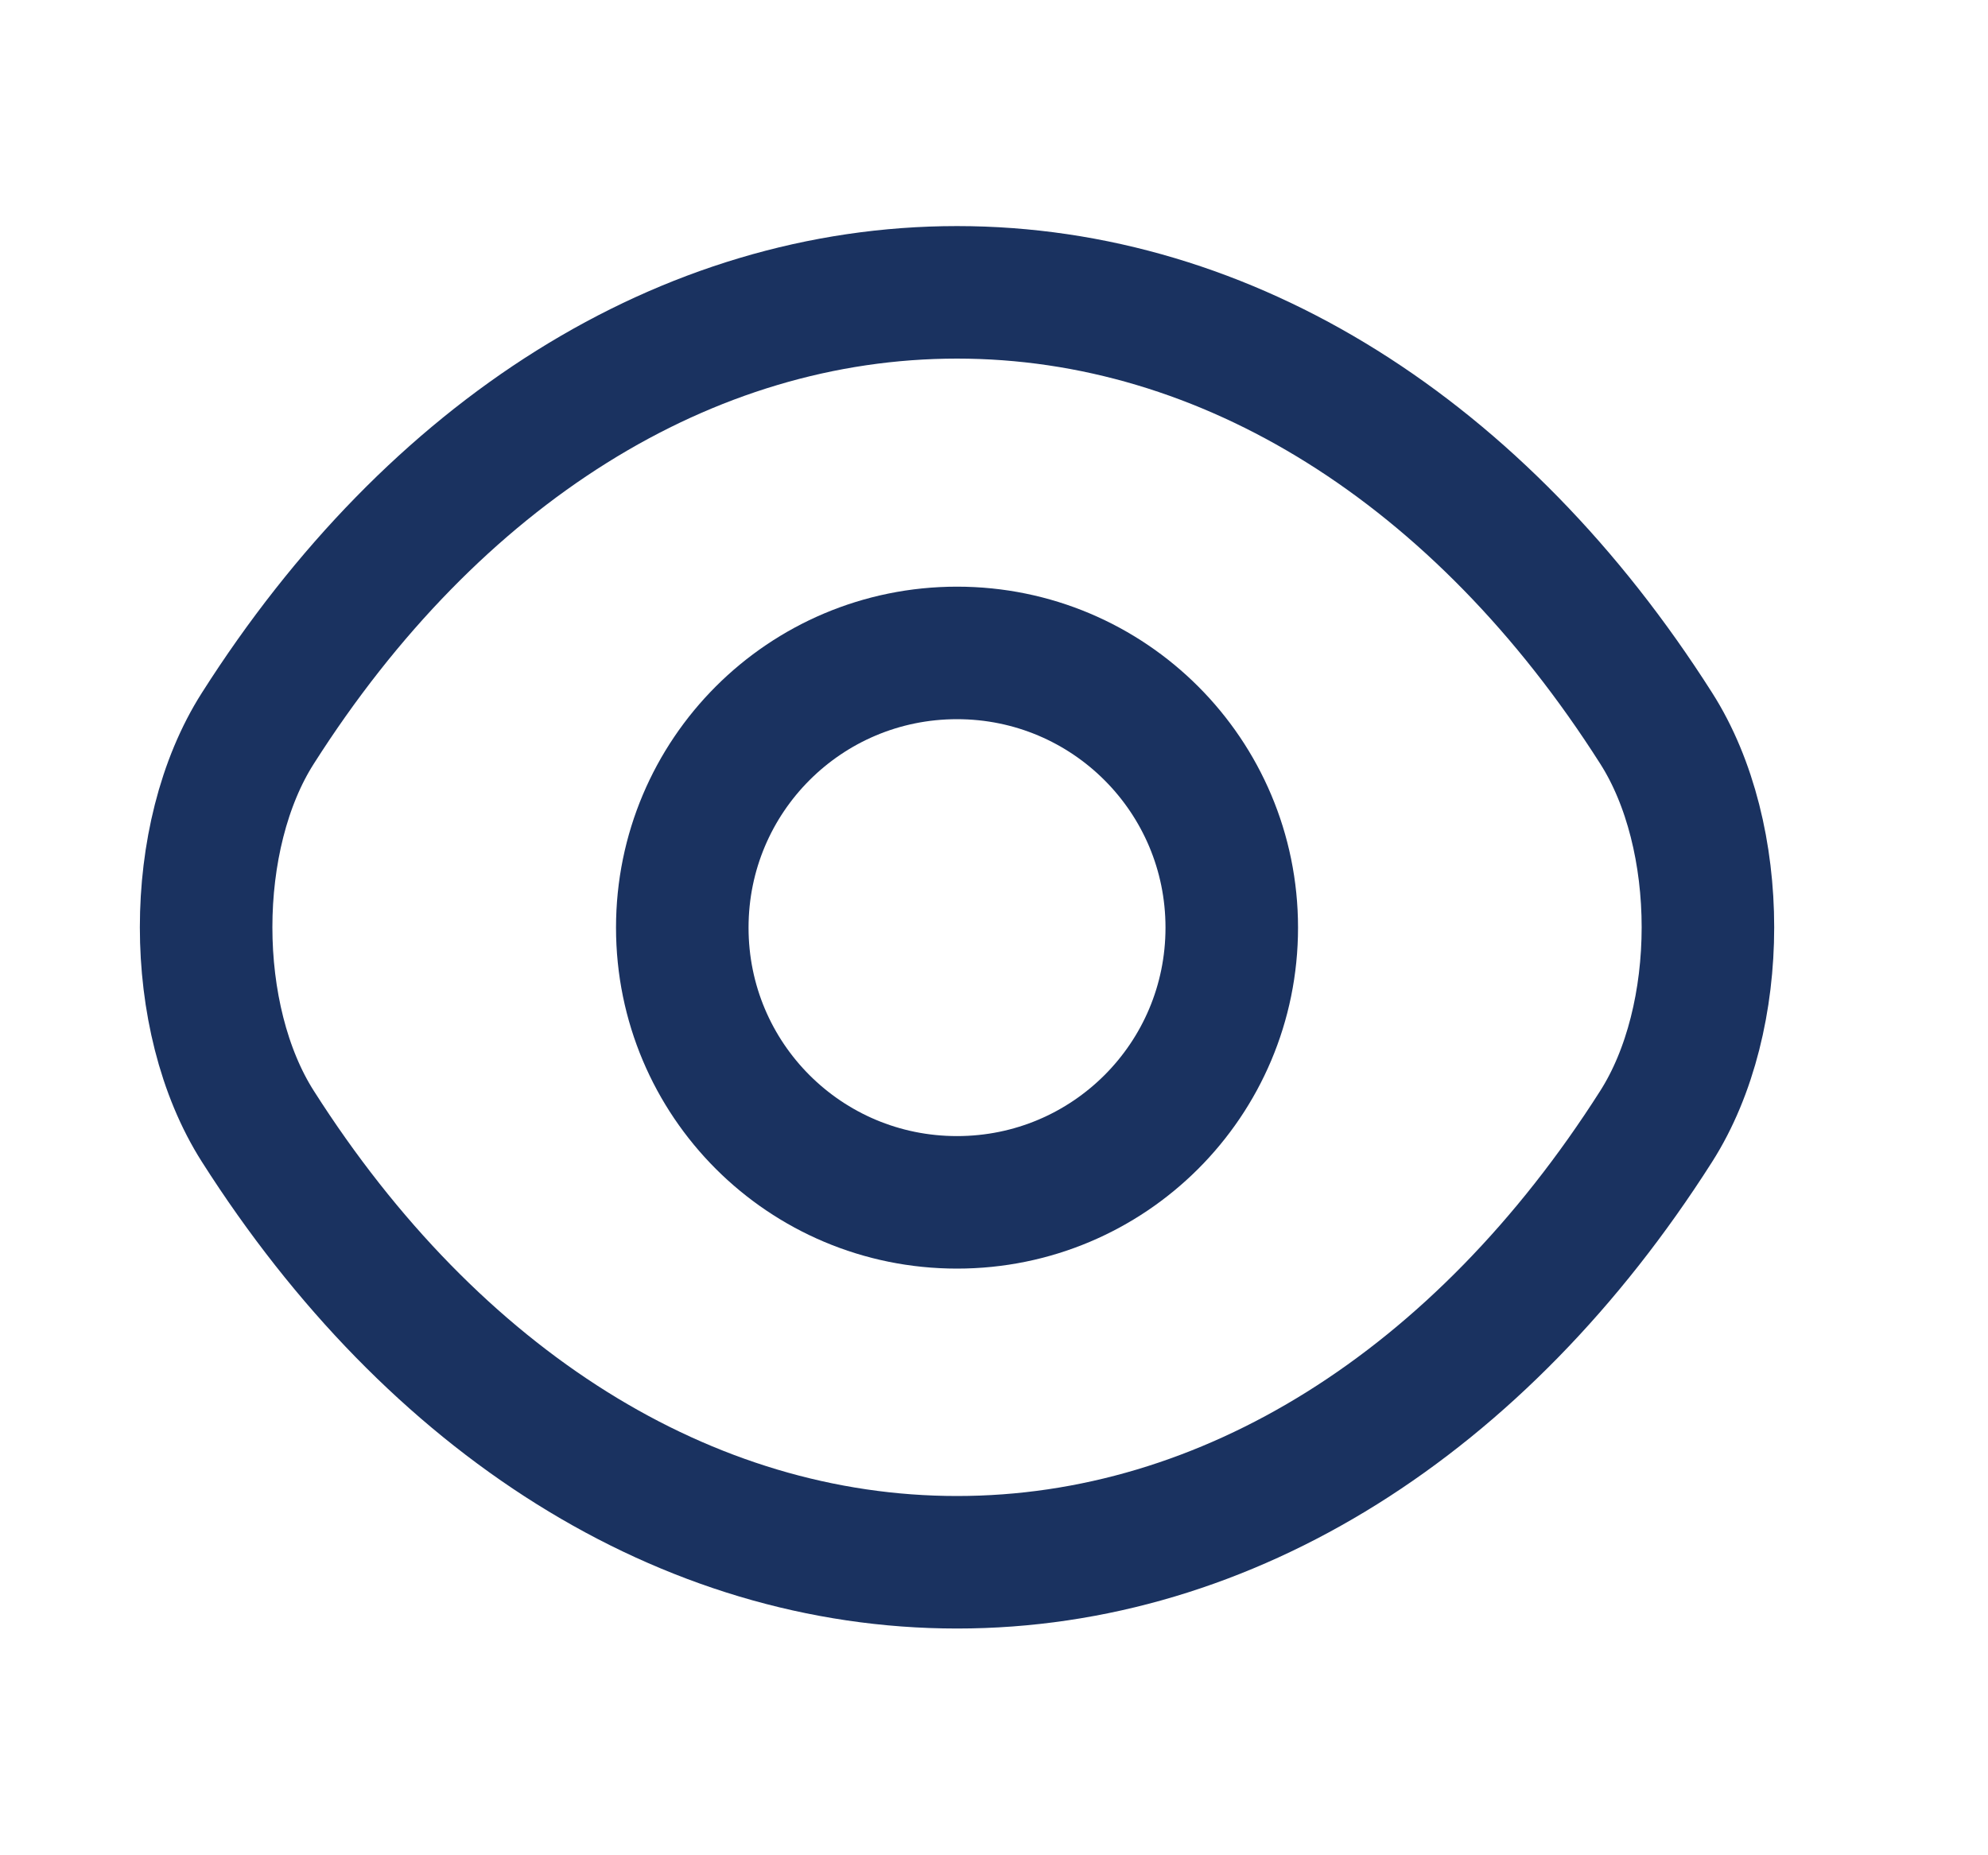 <svg width="15" height="14" viewBox="0 0 15 14" fill="none" xmlns="http://www.w3.org/2000/svg">
<path d="M9.294 7C9.294 8.147 8.367 9.073 7.221 9.073C6.074 9.073 5.148 8.147 5.148 7C5.148 5.854 6.074 4.927 7.221 4.927C8.367 4.927 9.294 5.854 9.294 7Z" stroke="#1A3260" stroke-linecap="round" stroke-linejoin="round"/>
<path d="M7.221 11.789C9.265 11.789 11.17 10.584 12.496 8.5C13.017 7.683 13.017 6.311 12.496 5.495C11.17 3.41 9.265 2.206 7.221 2.206C5.177 2.206 3.272 3.41 1.946 5.495C1.425 6.311 1.425 7.683 1.946 8.5C3.272 10.584 5.177 11.789 7.221 11.789Z" stroke="#1A3260" stroke-linecap="round" stroke-linejoin="round"/>
</svg>

